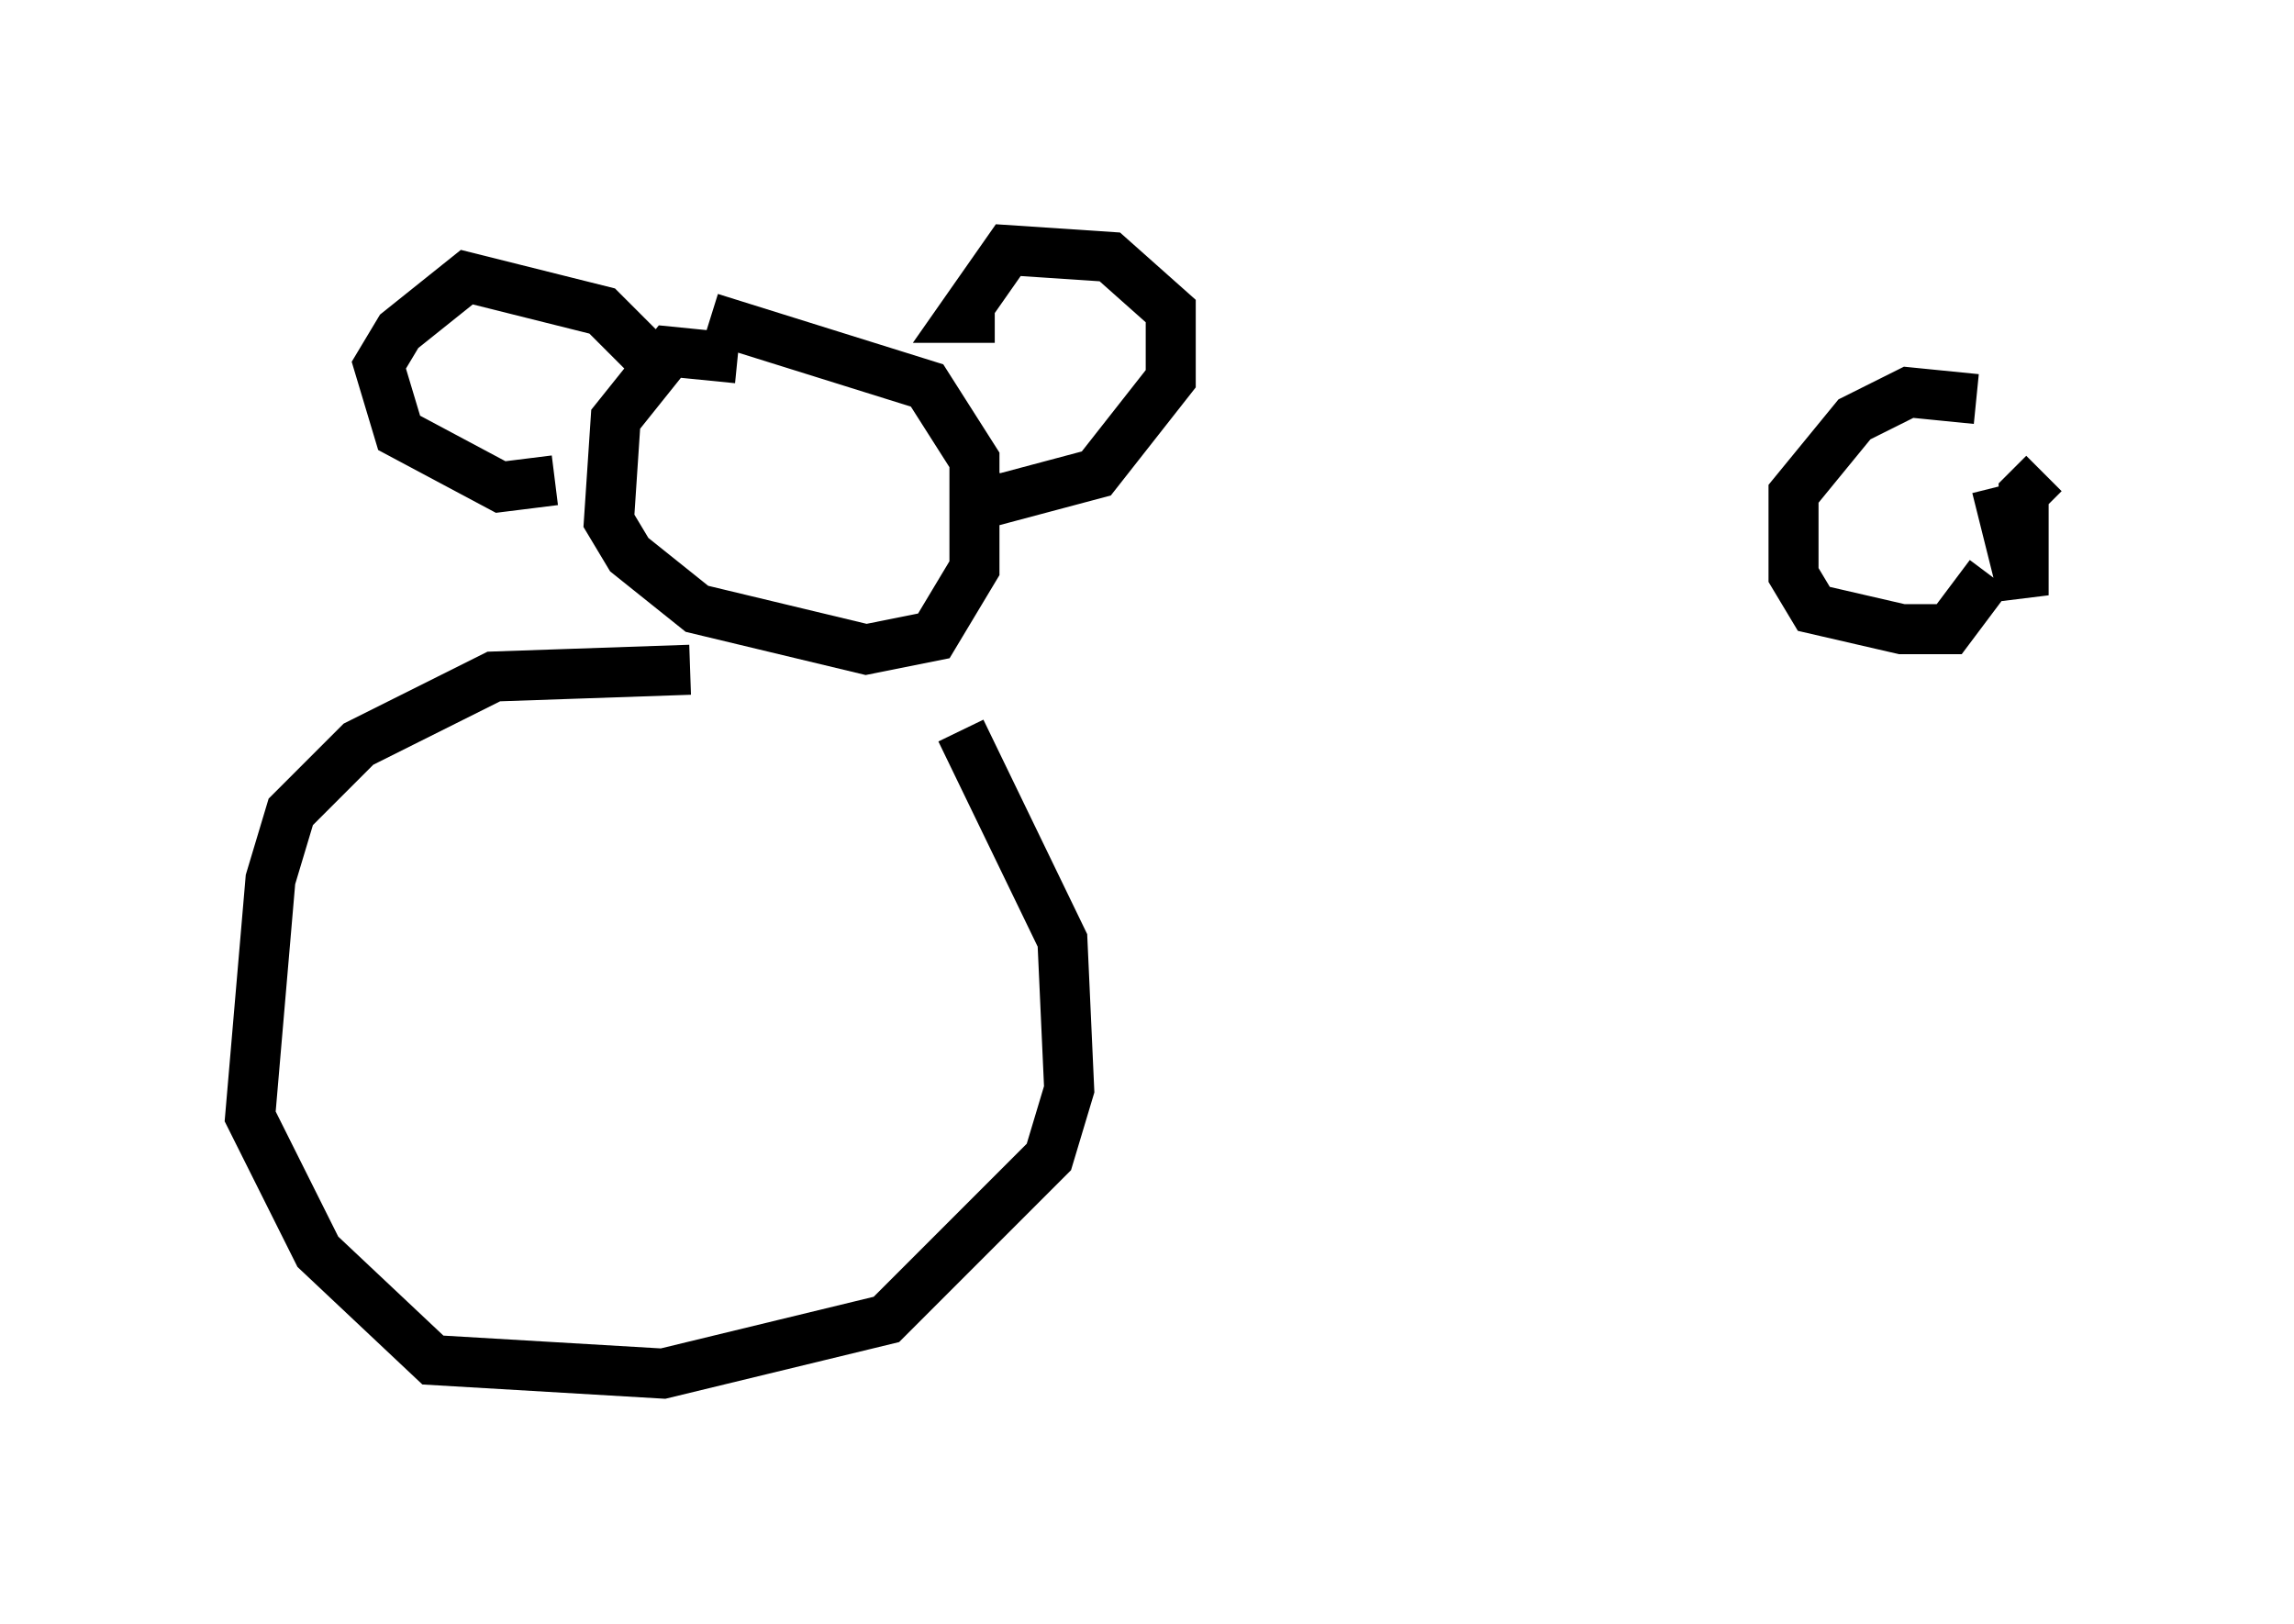 <?xml version="1.0" encoding="utf-8" ?>
<svg baseProfile="full" height="32.463" version="1.1" width="45.859" xmlns="http://www.w3.org/2000/svg" xmlns:ev="http://www.w3.org/2001/xml-events" xmlns:xlink="http://www.w3.org/1999/xlink"><defs /><rect fill="white" height="32.463" width="45.859" x="0" y="0" /><path d="M19.75, 14.337 m-5.954, -0.947 l-3.924, 0.135 -2.706, 1.353 l-1.353, 1.353 -0.406, 1.353 l-0.406, 4.736 1.353, 2.706 l2.3, 2.165 4.601, 0.271 l4.465, -1.083 3.248, -3.248 l0.406, -1.353 -0.135, -2.977 l-2.03, -4.195 m-4.465, -7.442 l-1.353, -0.135 -1.083, 1.353 l-0.135, 2.03 0.406, 0.677 l1.353, 1.083 3.383, 0.812 l1.353, -0.271 0.812, -1.353 l0.0, -2.165 -0.947, -1.488 l-4.33, -1.353 m5.683, 0.0 l-0.677, 0.0 0.947, -1.353 l2.03, 0.135 1.218, 1.083 l0.0, 1.353 -1.488, 1.894 l-2.03, 0.541 -0.541, -0.406 m-6.495, -2.571 l-0.812, -0.812 -2.706, -0.677 l-1.353, 1.083 -0.406, 0.677 l0.406, 1.353 2.03, 1.083 l1.083, -0.135 m28.416, -1.624 l-1.353, -0.135 -1.083, 0.541 l-1.218, 1.488 0.0, 1.624 l0.406, 0.677 1.759, 0.406 l0.947, 0.0 0.812, -1.083 m0.135, -1.759 l0.541, 2.165 0.0, -2.03 l0.406, -0.406 " fill="none" stroke="black" stroke-width="1" /></svg>